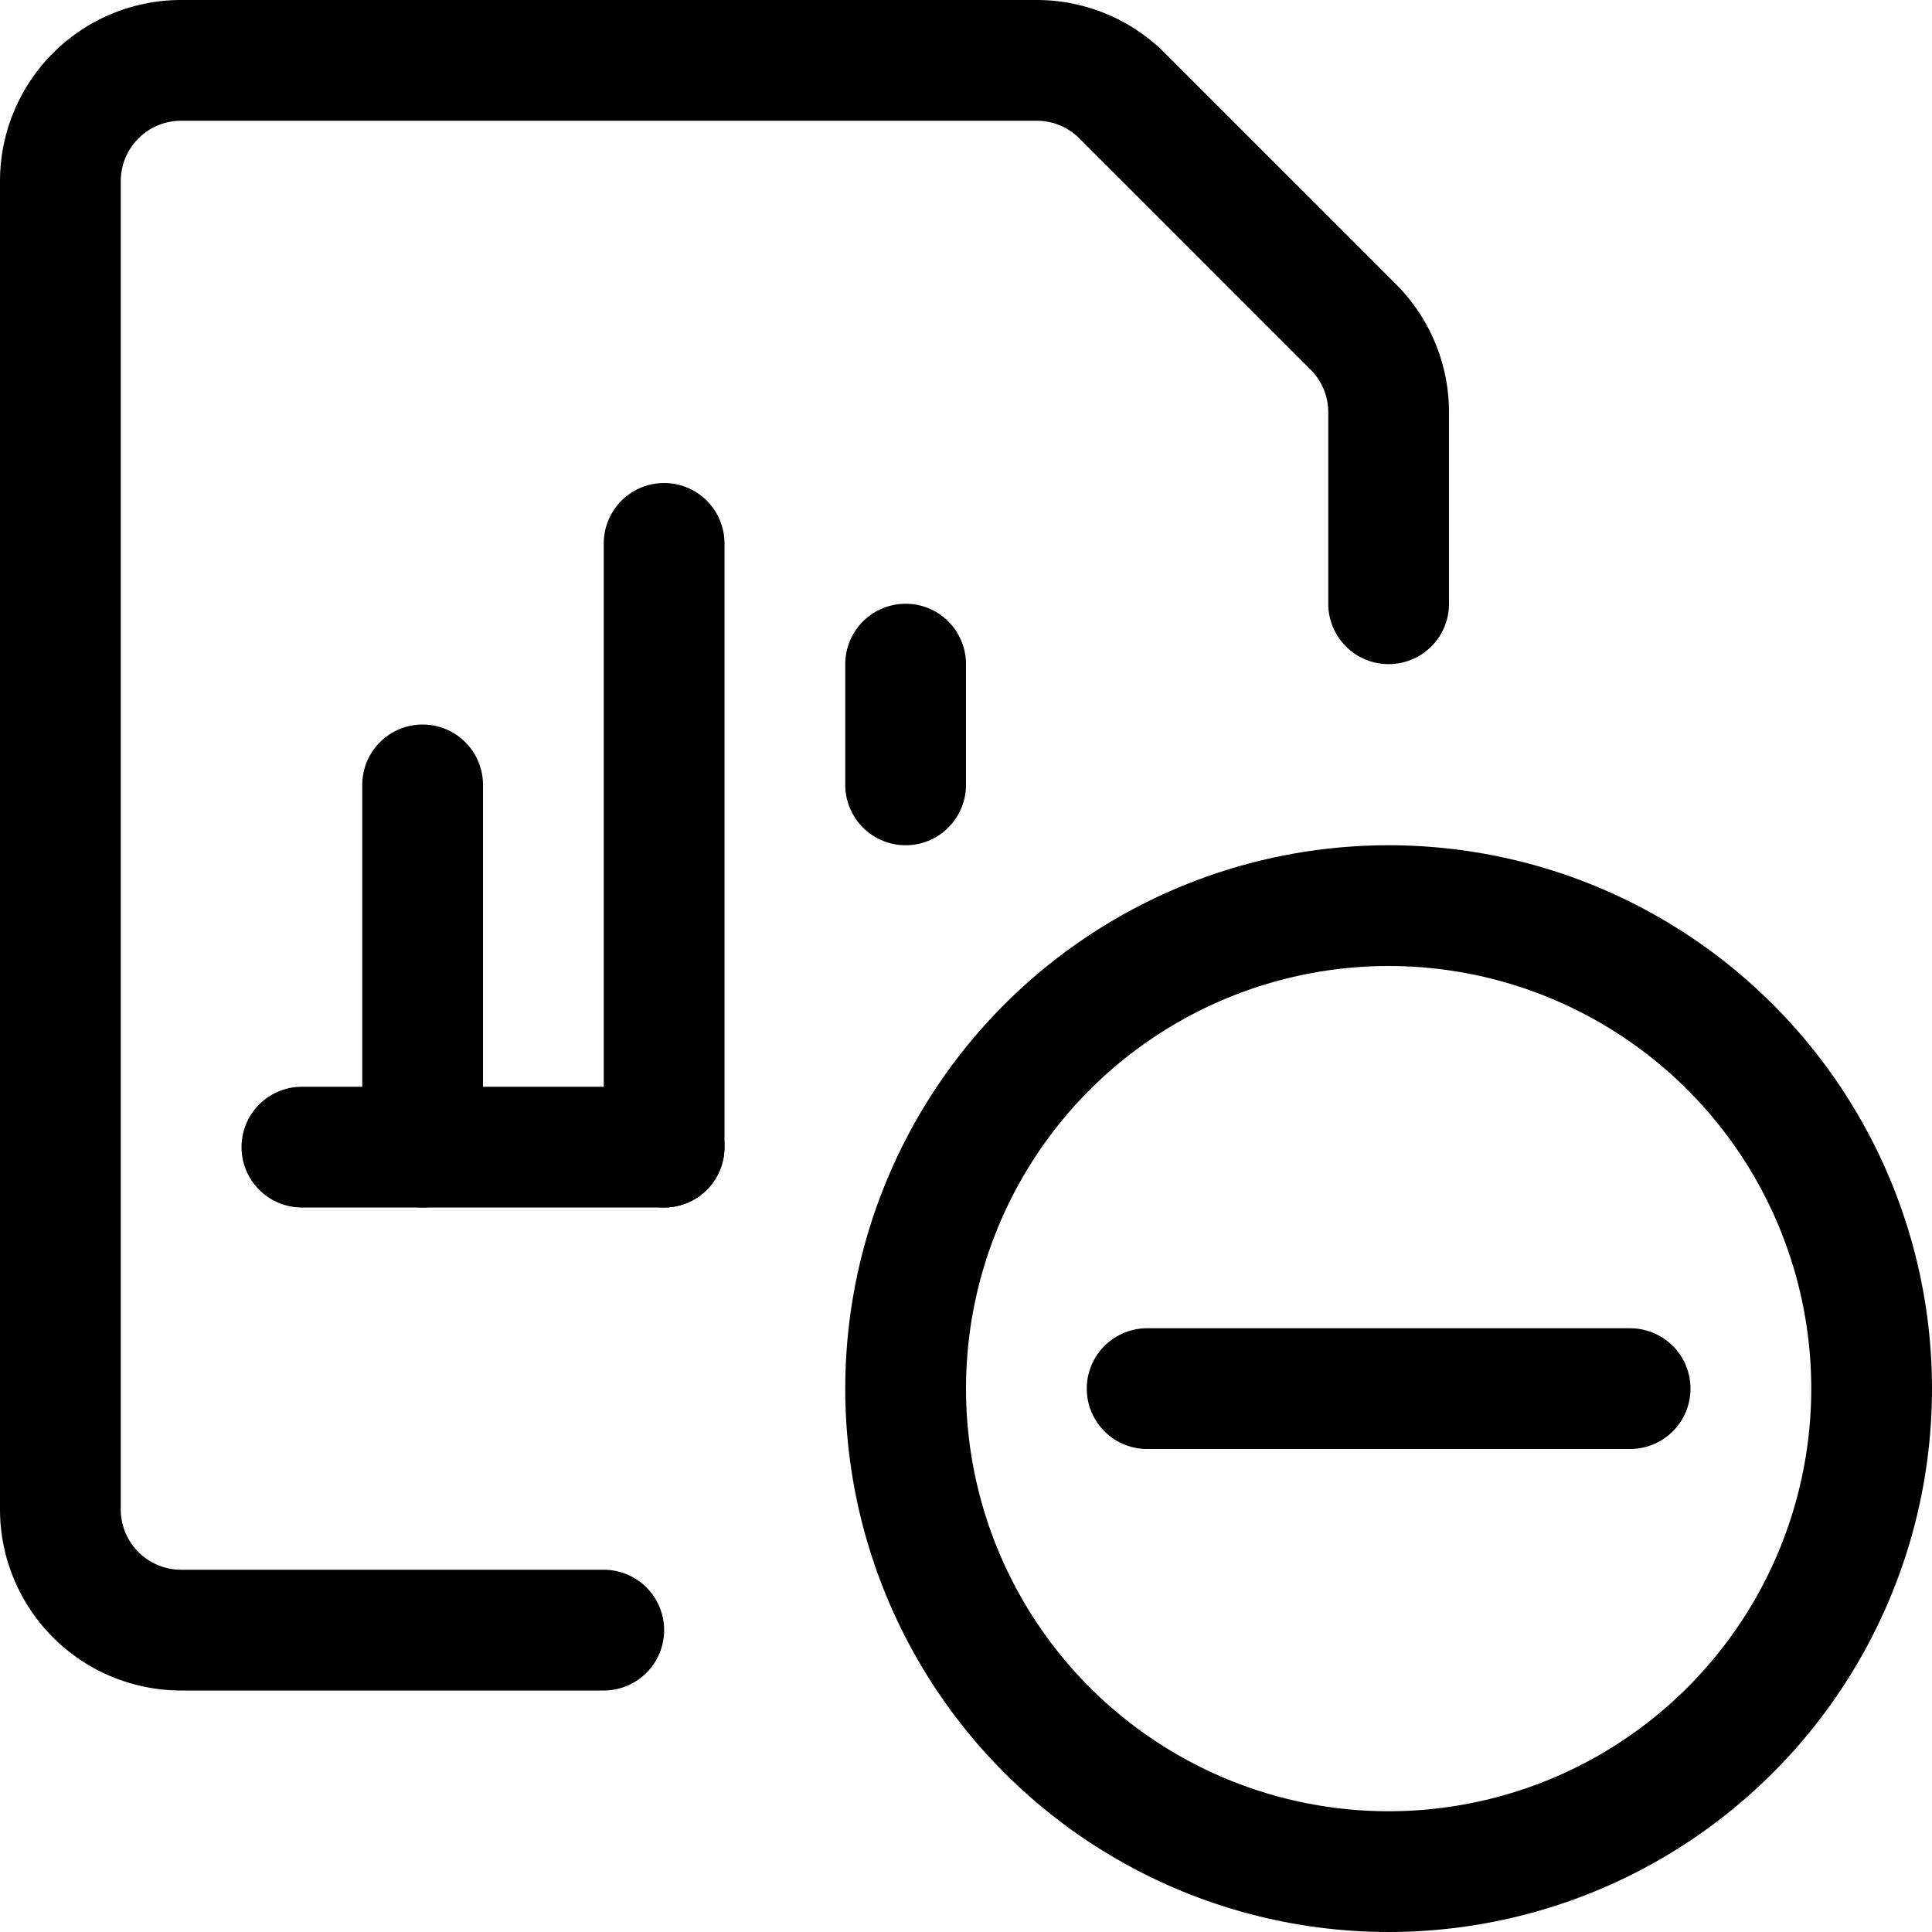 <svg xmlns="http://www.w3.org/2000/svg" viewBox="0 0 24 24"><defs><style>.a{fill:none;stroke:currentColor;stroke-linecap:round;stroke-linejoin:round;stroke-width:1.5px;}</style></defs><title>data-file-bars-subtract</title><circle class="a" cx="17.25" cy="17.25" r="6"/><line class="a" x1="14.25" y1="17.25" x2="20.25" y2="17.25"/><line class="a" x1="3.75" y1="14.25" x2="8.25" y2="14.25"/><line class="a" x1="8.25" y1="14.25" x2="8.25" y2="6.75"/><line class="a" x1="11.25" y1="9.75" x2="11.25" y2="8.25"/><line class="a" x1="5.25" y1="14.25" x2="5.25" y2="9.75"/><path class="a" d="M7.5,20.25H2.25a1.5,1.5,0,0,1-1.5-1.5V2.25A1.5,1.5,0,0,1,2.25.75H12.879a1.5,1.5,0,0,1,1.06.439l2.872,2.872a1.5,1.5,0,0,1,.439,1.06V7.5"/></svg>